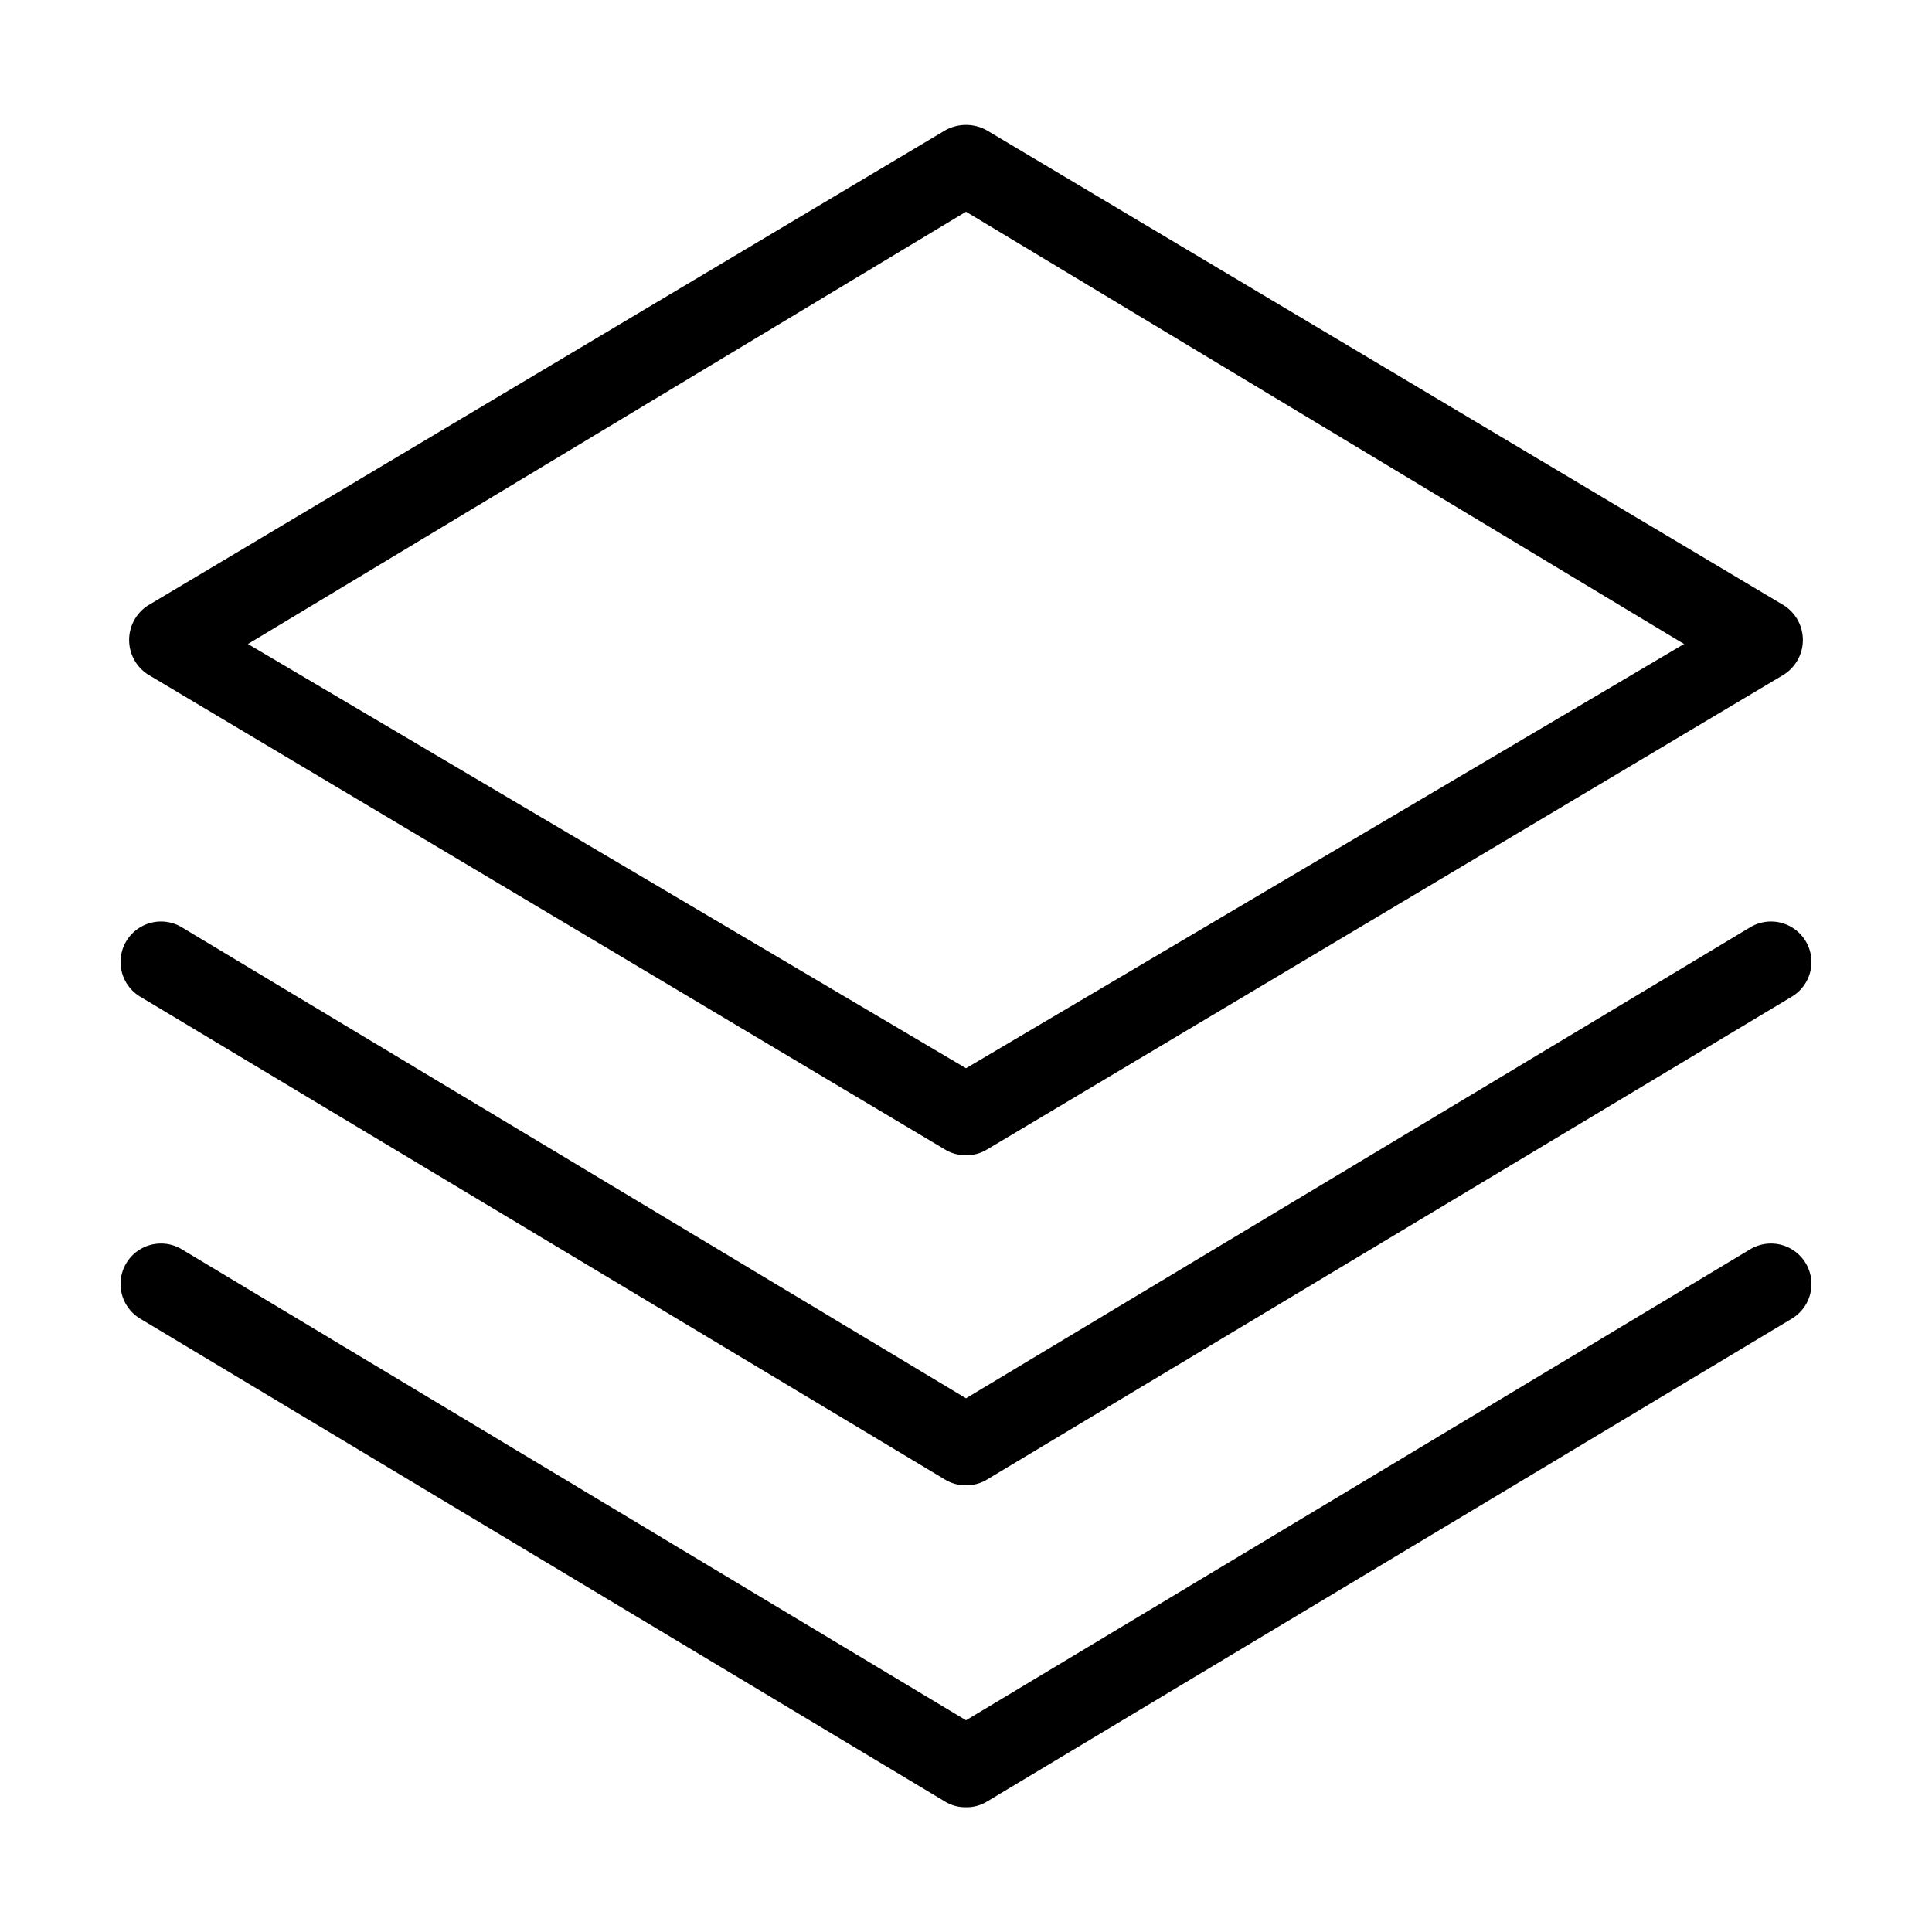 <svg id="Layer_1" data-name="Layer 1" xmlns="http://www.w3.org/2000/svg" xmlns:xlink="http://www.w3.org/1999/xlink" viewBox="0 0 24 24"><defs><style>.cls-1{fill:none;}.cls-2{clip-path:url(#clip-path);}</style><clipPath id="clip-path"><rect class="cls-1" y="0.02" width="24" height="24"/></clipPath></defs><title>layers</title><g class="cls-2"><path d="M12,14.35a.48.48,0,0,1-.26-.07l-9.9-5.9a.51.51,0,0,1,0-.86l9.9-5.9a.53.53,0,0,1,.52,0l9.9,5.9a.51.51,0,0,1,0,.86l-9.9,5.9A.48.48,0,0,1,12,14.35ZM3.08,8,12,13.27,20.92,8,12,2.63Z"/><path d="M12,18.45a.48.48,0,0,1-.26-.07l-10-6a.5.5,0,1,1,.52-.86L12,17.37l9.74-5.85a.5.5,0,1,1,.52.86l-10,6A.48.48,0,0,1,12,18.45Z"/><path d="M12,22.45a.48.48,0,0,1-.26-.07l-10-6a.5.5,0,0,1,.52-.86L12,21.37l9.74-5.85a.5.5,0,1,1,.52.86l-10,6A.48.48,0,0,1,12,22.45Z"/></g></svg>